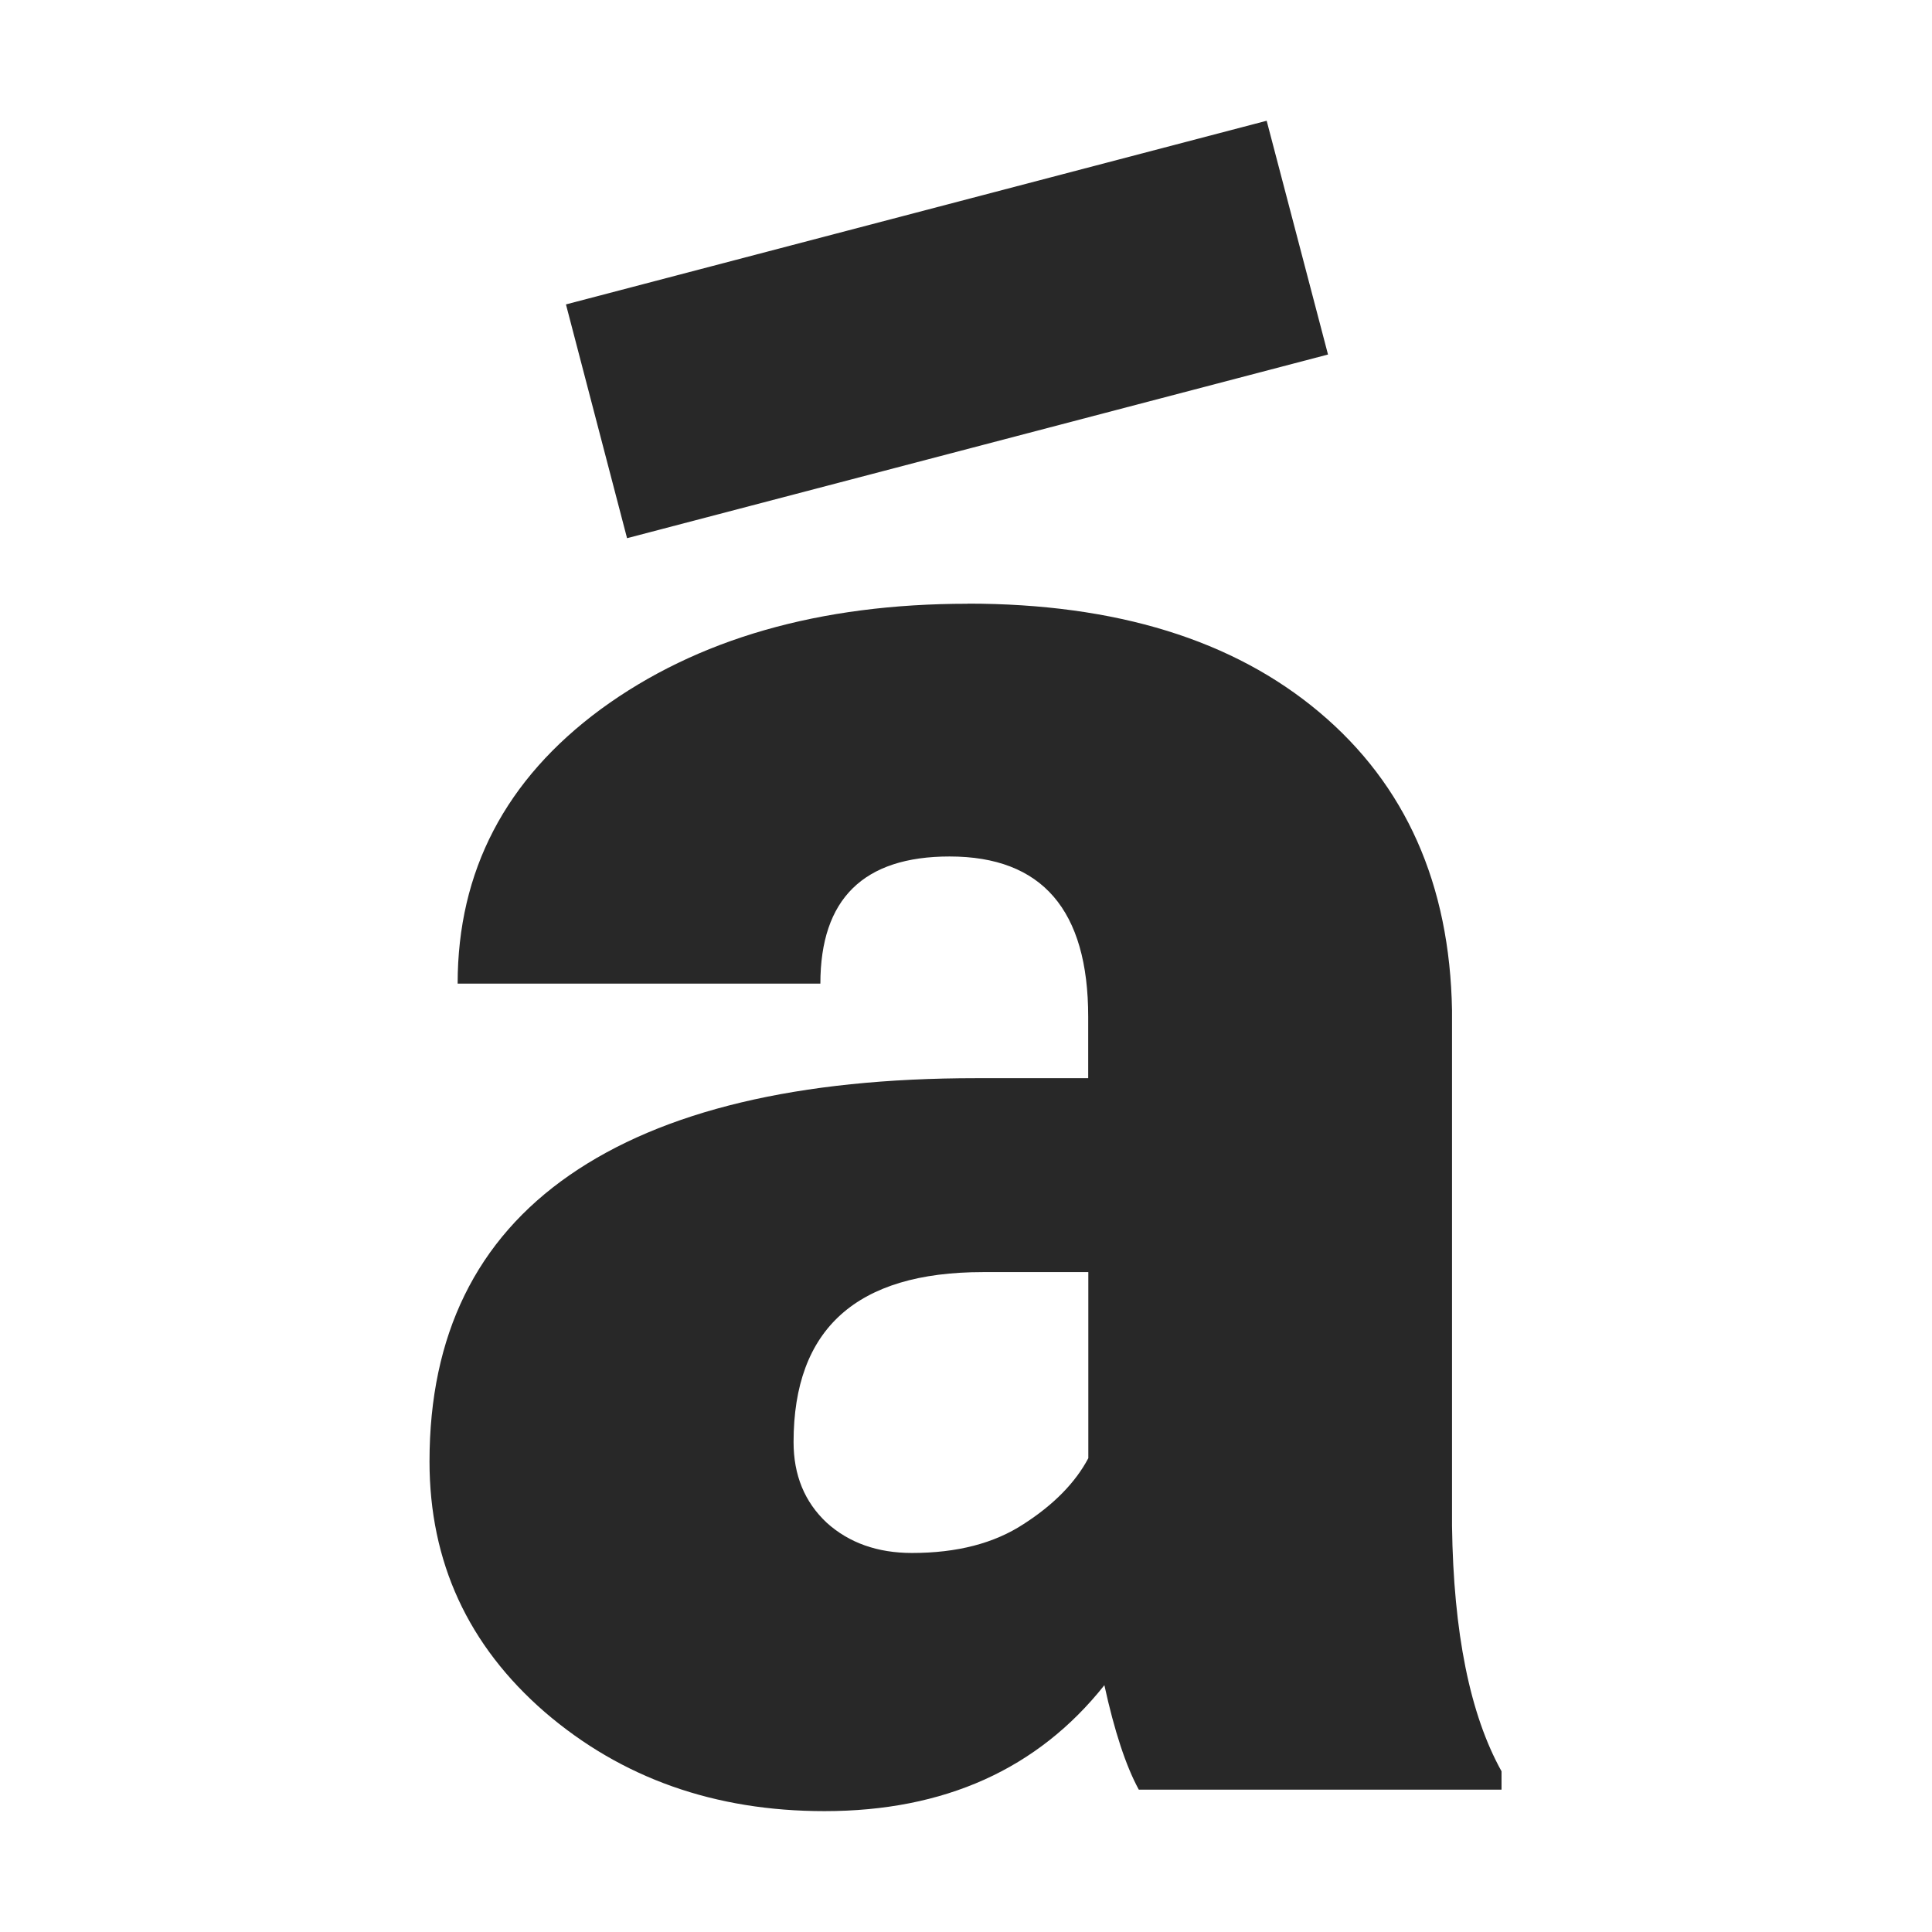 <svg width="16" height="16" version="1.1" xmlns="http://www.w3.org/2000/svg">
  <defs>
    <style type="text/css" id="current-color-scheme">.ColorScheme-Text { color:#282828; } .ColorScheme-Highlight { color:#458588; }</style>
  </defs>
  <path class="ColorScheme-Text" d="m10.49 1-5.803 1.521 0.506 1.936 5.805-1.521zm-2.475 4c-1.23 0-2.243 0.291-3.039 0.873-0.79 0.582-1.186 1.341-1.186 2.273h3.004c0-0.701 0.357-1.053 1.07-1.053 0.766 0 1.148 0.443 1.148 1.328v0.508h-0.926c-1.474 0-2.597 0.268-3.369 0.803-0.772 0.535-1.16 1.325-1.16 2.371 0 0.832 0.319 1.524 0.955 2.076 0.636 0.547 1.407 0.82 2.316 0.82 0.992 0 1.766-0.348 2.318-1.043 0.083 0.38 0.178 0.669 0.285 0.865h3.004v-0.152c-0.261-0.469-0.398-1.146-0.41-2.031v-4.27c-0.018-1.046-0.385-1.869-1.098-2.469-0.713-0.6-1.684-0.9-2.914-0.9zm0.125 5.535h0.873v1.541c-0.107 0.202-0.286 0.385-0.535 0.545-0.244 0.16-0.551 0.24-0.926 0.24-0.285 0-0.521-0.084-0.705-0.25-0.184-0.172-0.275-0.395-0.275-0.668-1e-7 -0.939 0.523-1.408 1.568-1.408z" fill="currentColor"/>
</svg>
